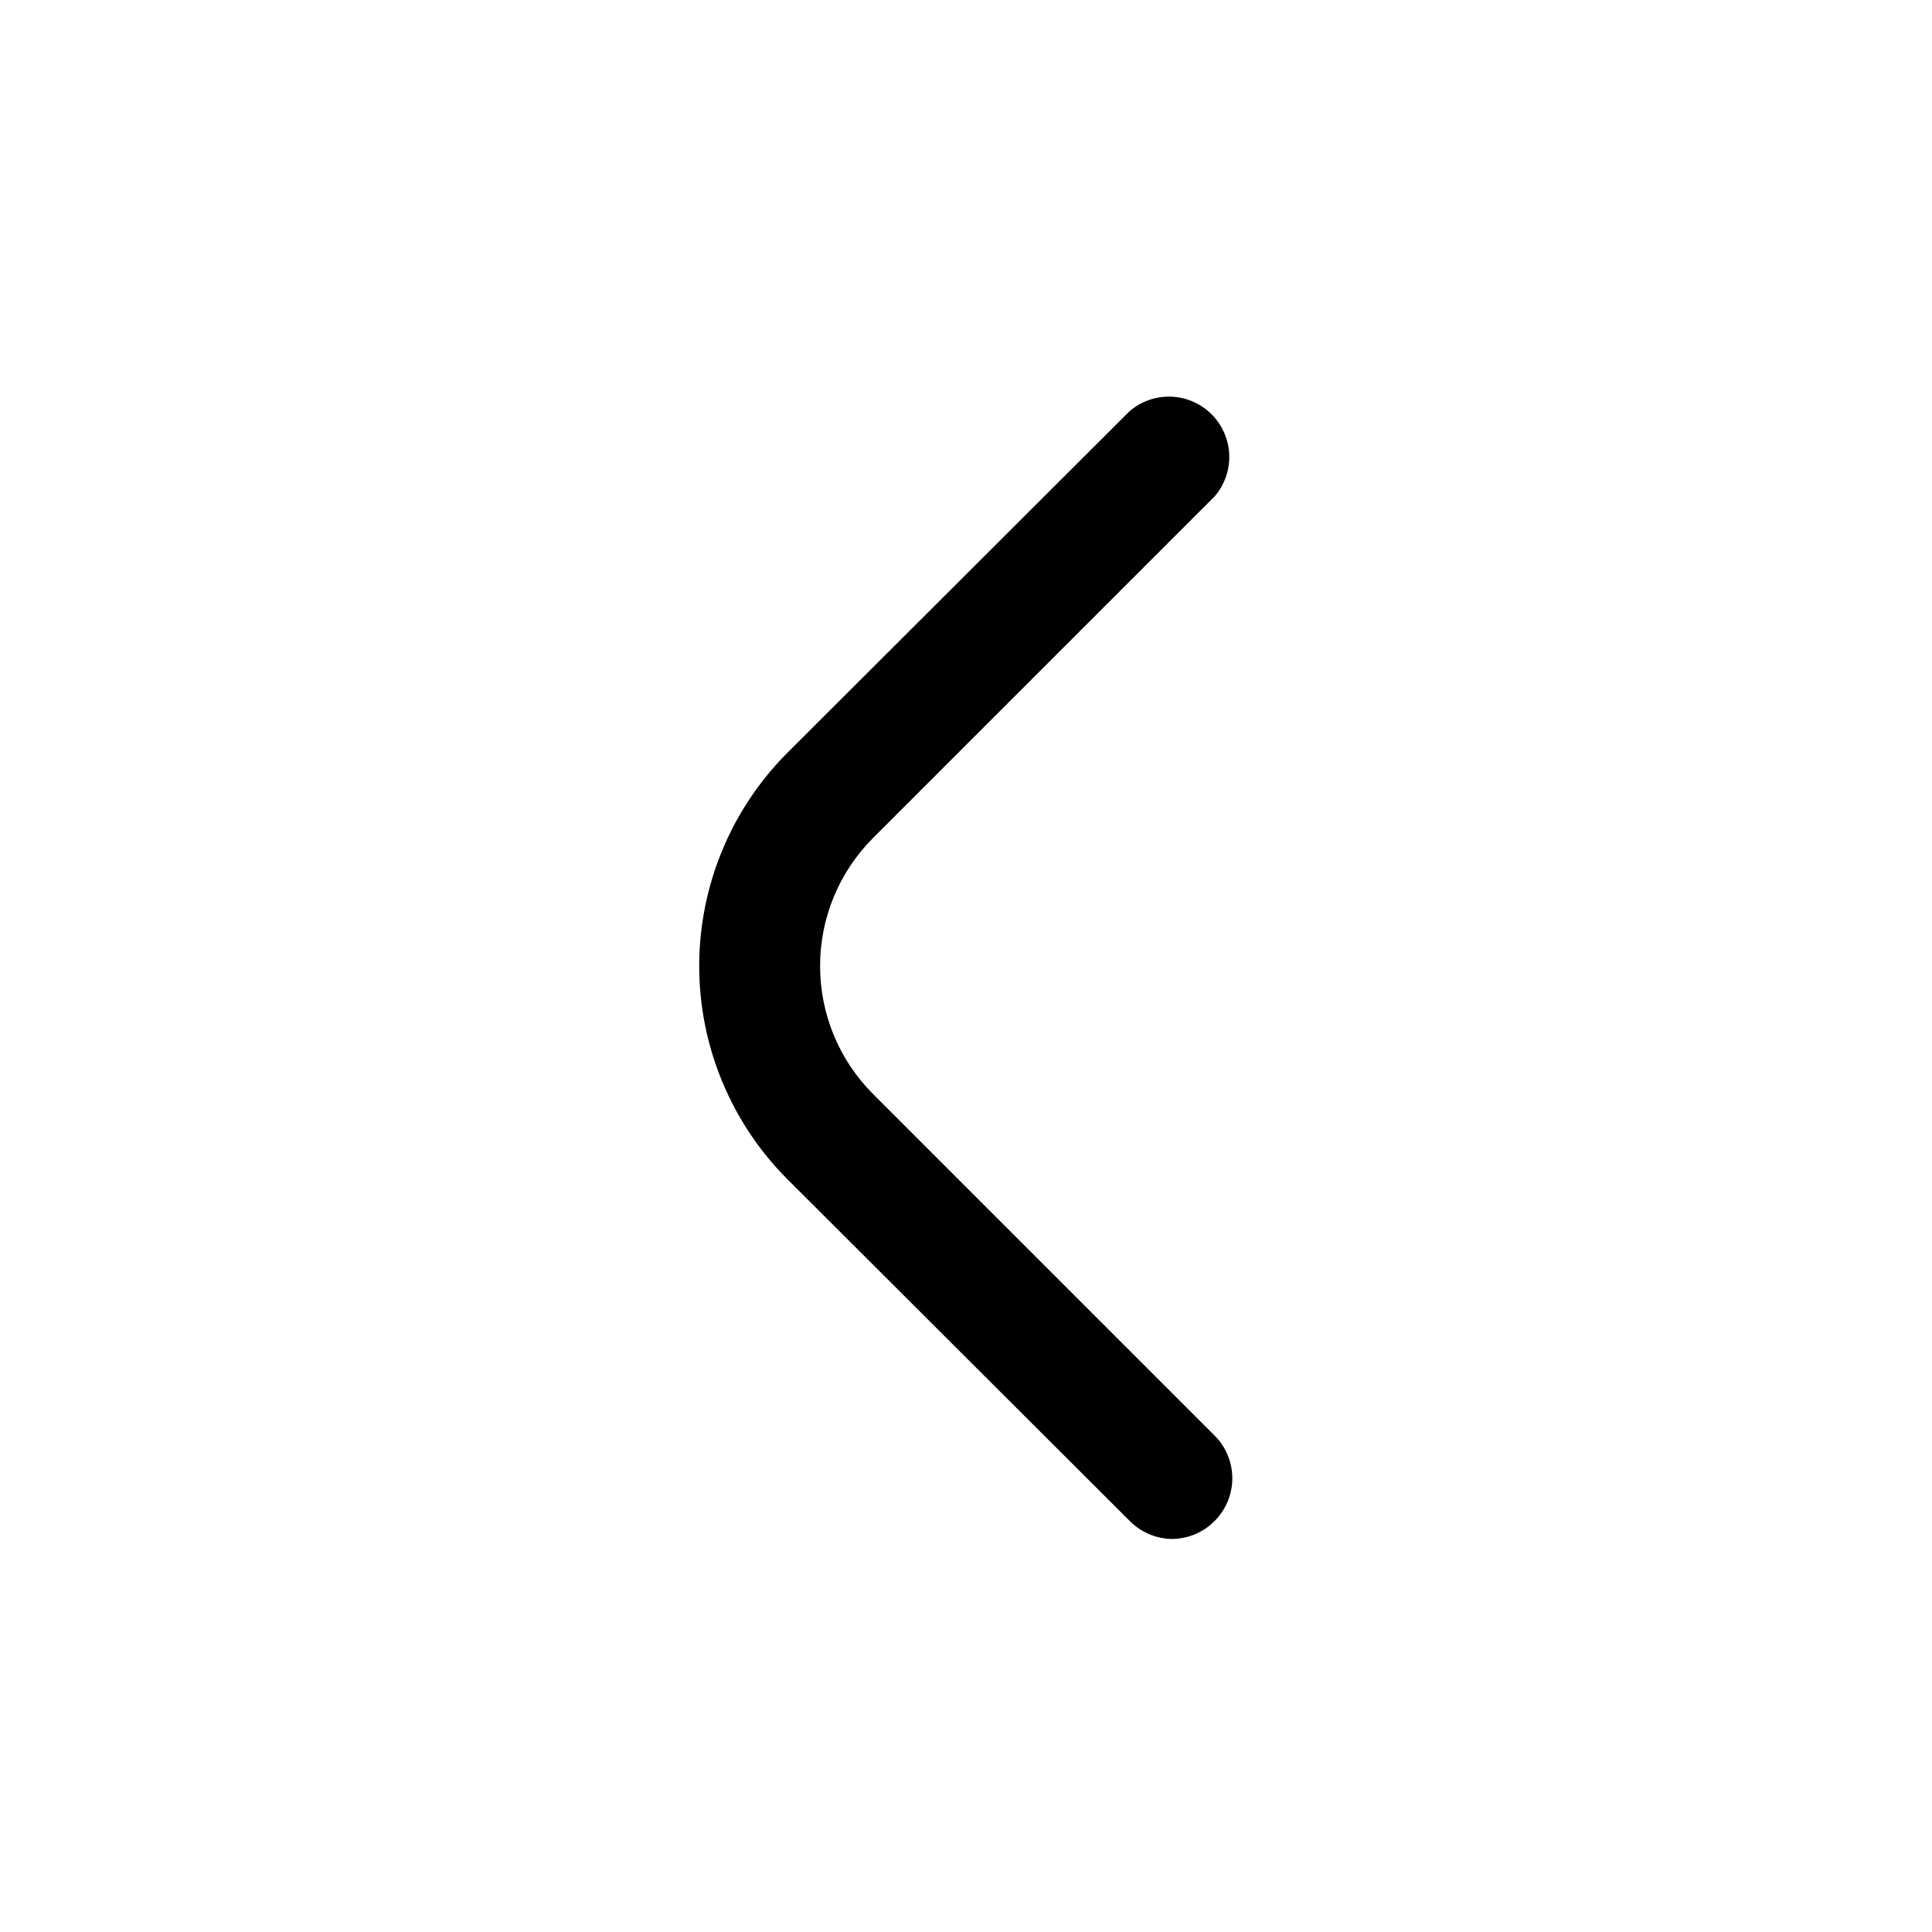 <svg width="32" height="32" viewBox="0 0 32 32" fill="none" xmlns="http://www.w3.org/2000/svg">
<path d="M19.41 25.49C19.146 25.486 18.895 25.378 18.71 25.19L13.05 19.54C12.584 19.076 12.215 18.524 11.963 17.916C11.711 17.309 11.581 16.658 11.581 16C11.581 15.342 11.711 14.691 11.963 14.084C12.215 13.476 12.584 12.925 13.05 12.46L18.71 6.81C18.901 6.646 19.147 6.561 19.399 6.57C19.651 6.58 19.89 6.684 20.068 6.862C20.246 7.041 20.35 7.279 20.36 7.531C20.369 7.783 20.284 8.029 20.12 8.22L14.46 13.88C13.898 14.443 13.583 15.205 13.583 16C13.583 16.795 13.898 17.558 14.46 18.12L20.12 23.78C20.306 23.967 20.411 24.221 20.411 24.485C20.411 24.749 20.306 25.003 20.12 25.19C20.027 25.285 19.917 25.36 19.795 25.411C19.673 25.463 19.542 25.489 19.41 25.49V25.49Z" fill="black"/>
</svg>
